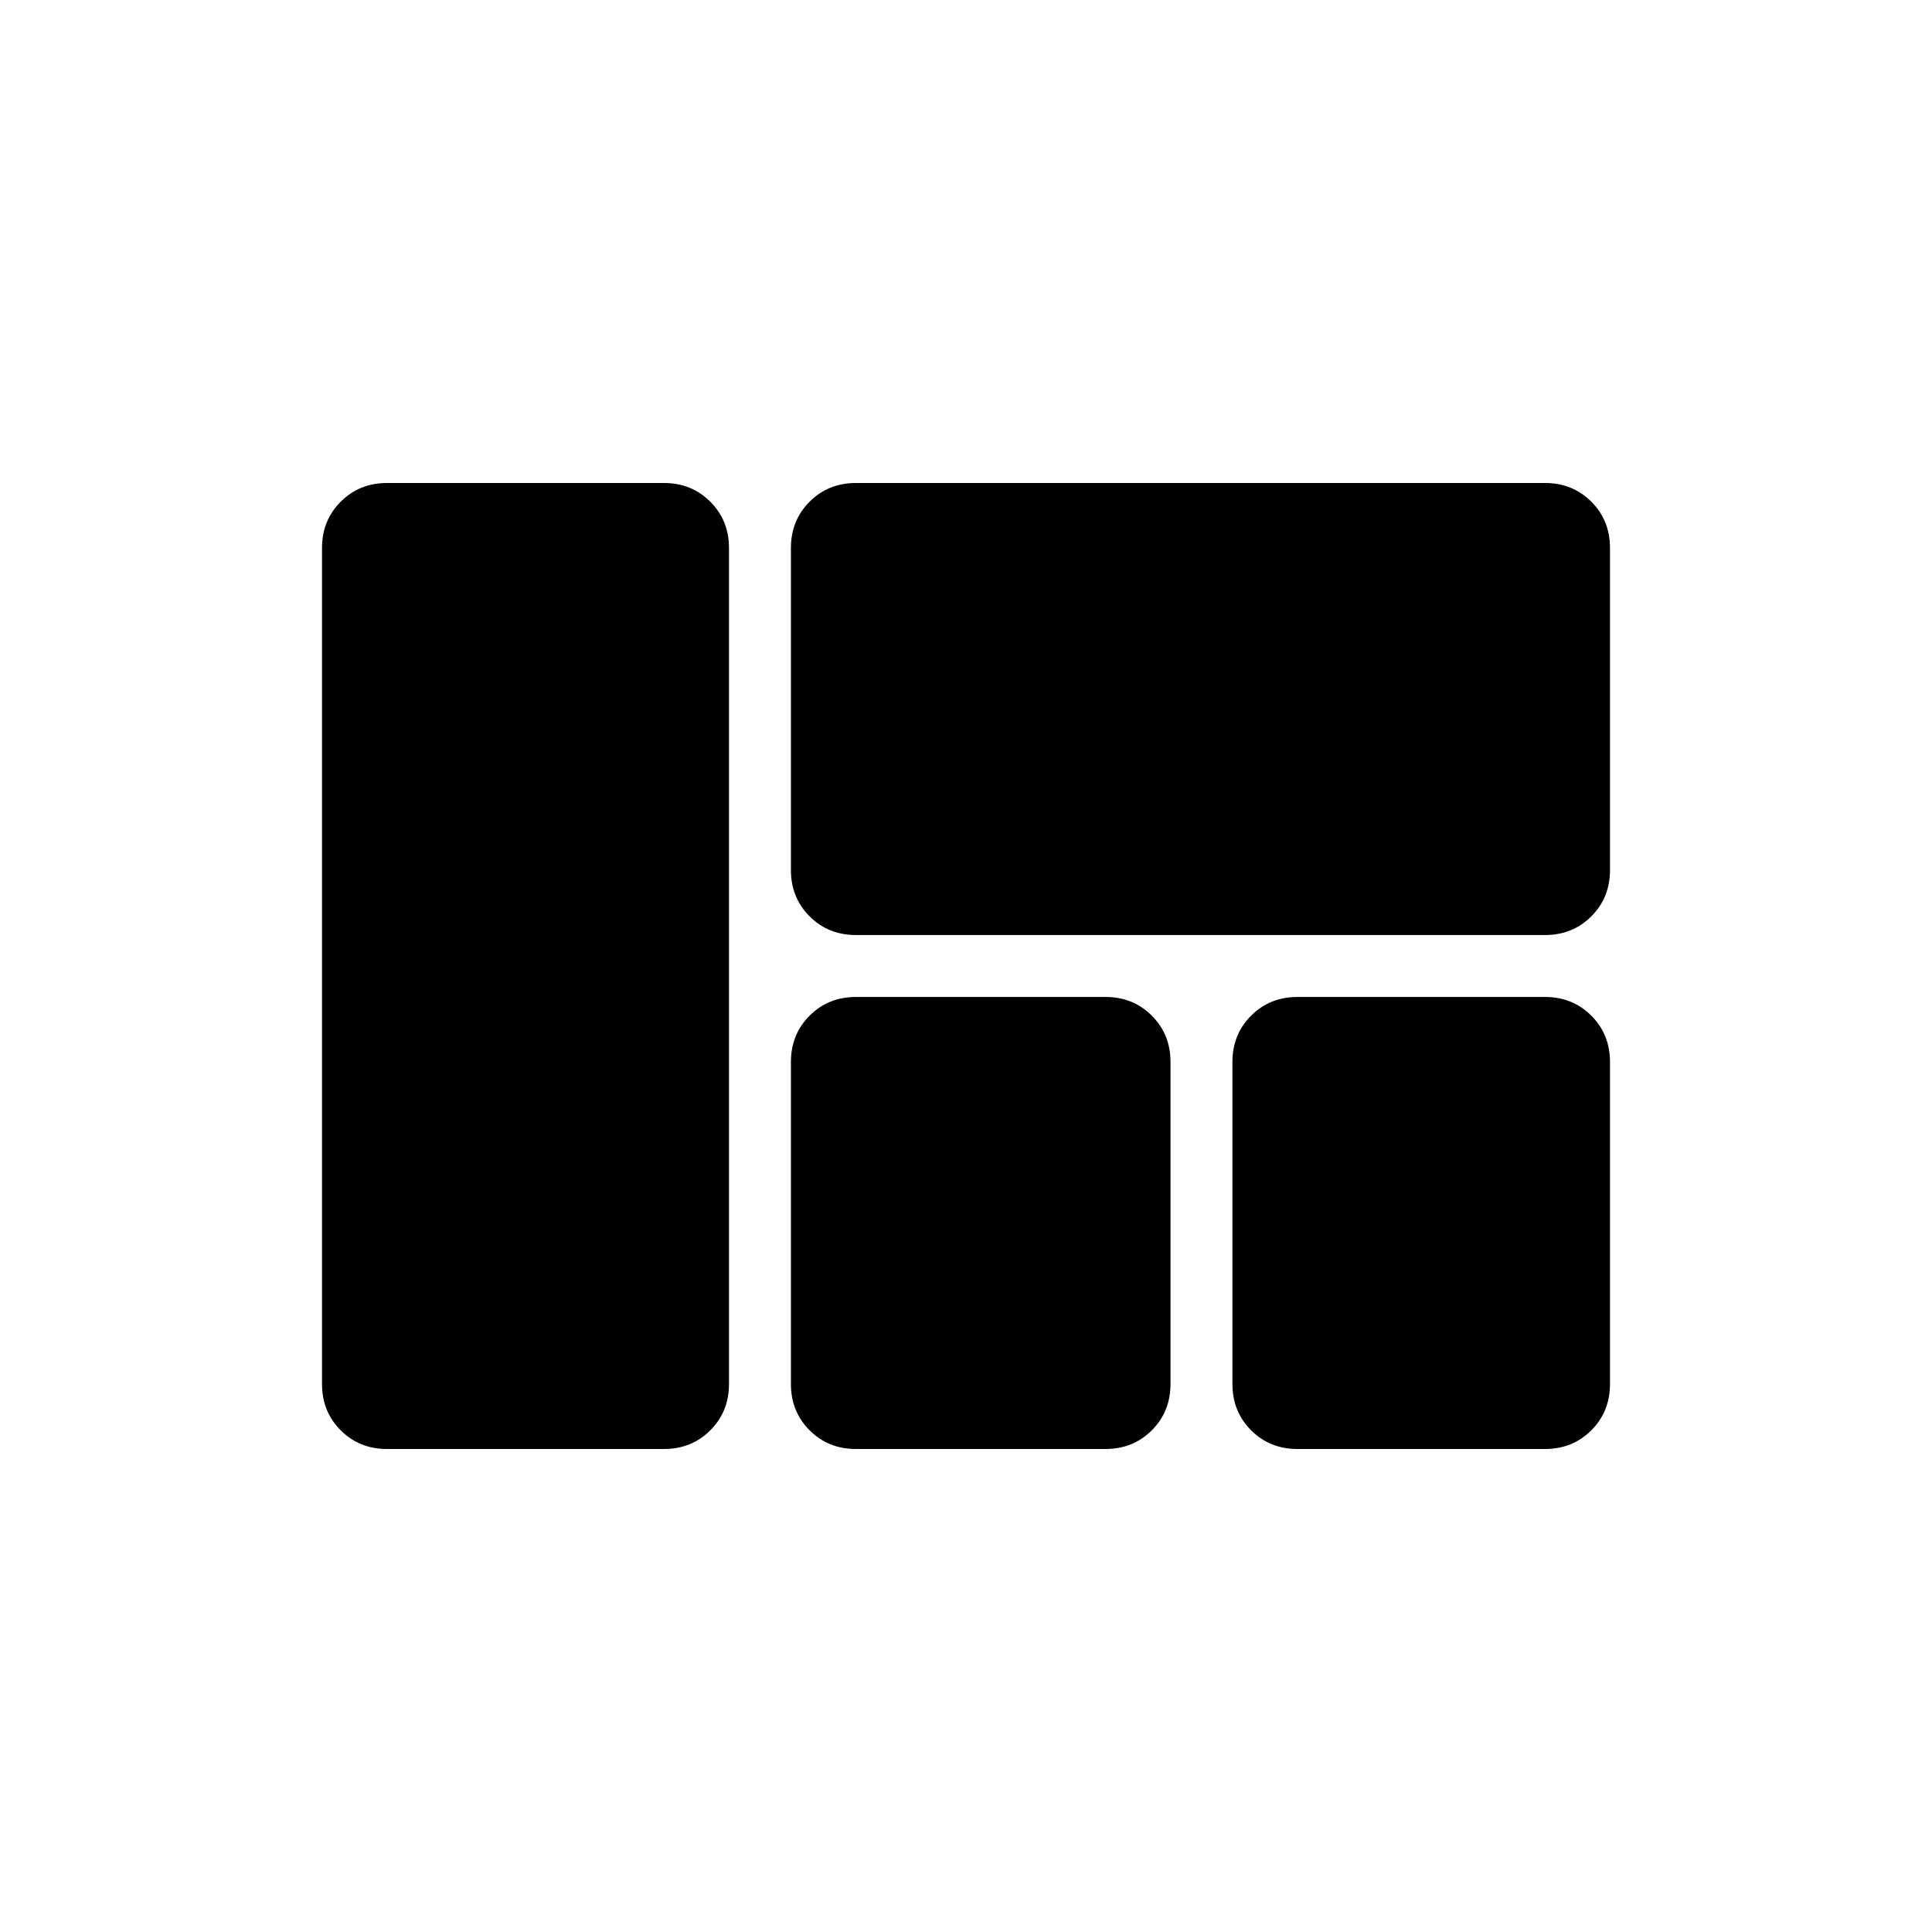 <svg xmlns="http://www.w3.org/2000/svg" height="24" viewBox="0 -960 960 960" width="24"><path d="M784.616-480Zm-359.308-15.385q-13.731 0-23.02-9.288Q393-513.962 393-527.692v-160.001q0-13.73 9.288-23.019 9.289-9.288 23.02-9.288h342.385q13.73 0 23.019 9.288Q800-701.423 800-687.693v160.001q0 13.73-9.288 23.019-9.289 9.288-23.019 9.288H425.308ZM644.693-240q-13.731 0-23.02-9.288-9.288-9.289-9.288-23.019v-160.001q0-13.73 9.288-23.019 9.289-9.288 23.02-9.288h123q13.73 0 23.019 9.288Q800-446.038 800-432.308v160.001q0 13.73-9.288 23.019Q781.423-240 767.693-240h-123Zm-219.385 0q-13.731 0-23.02-9.288Q393-258.577 393-272.307v-160.001q0-13.73 9.288-23.019 9.289-9.288 23.02-9.288h124q13.731 0 23.019 9.288 9.288 9.289 9.288 23.019v160.001q0 13.73-9.288 23.019Q563.039-240 549.308-240h-124Zm-233.001 0q-13.73 0-23.019-9.288Q160-258.577 160-272.307v-415.386q0-13.73 9.288-23.019Q178.577-720 192.307-720h137.616q13.731 0 23.019 9.288 9.289 9.289 9.289 23.019v415.386q0 13.73-9.289 23.019Q343.654-240 329.923-240H192.307Z"/></svg>